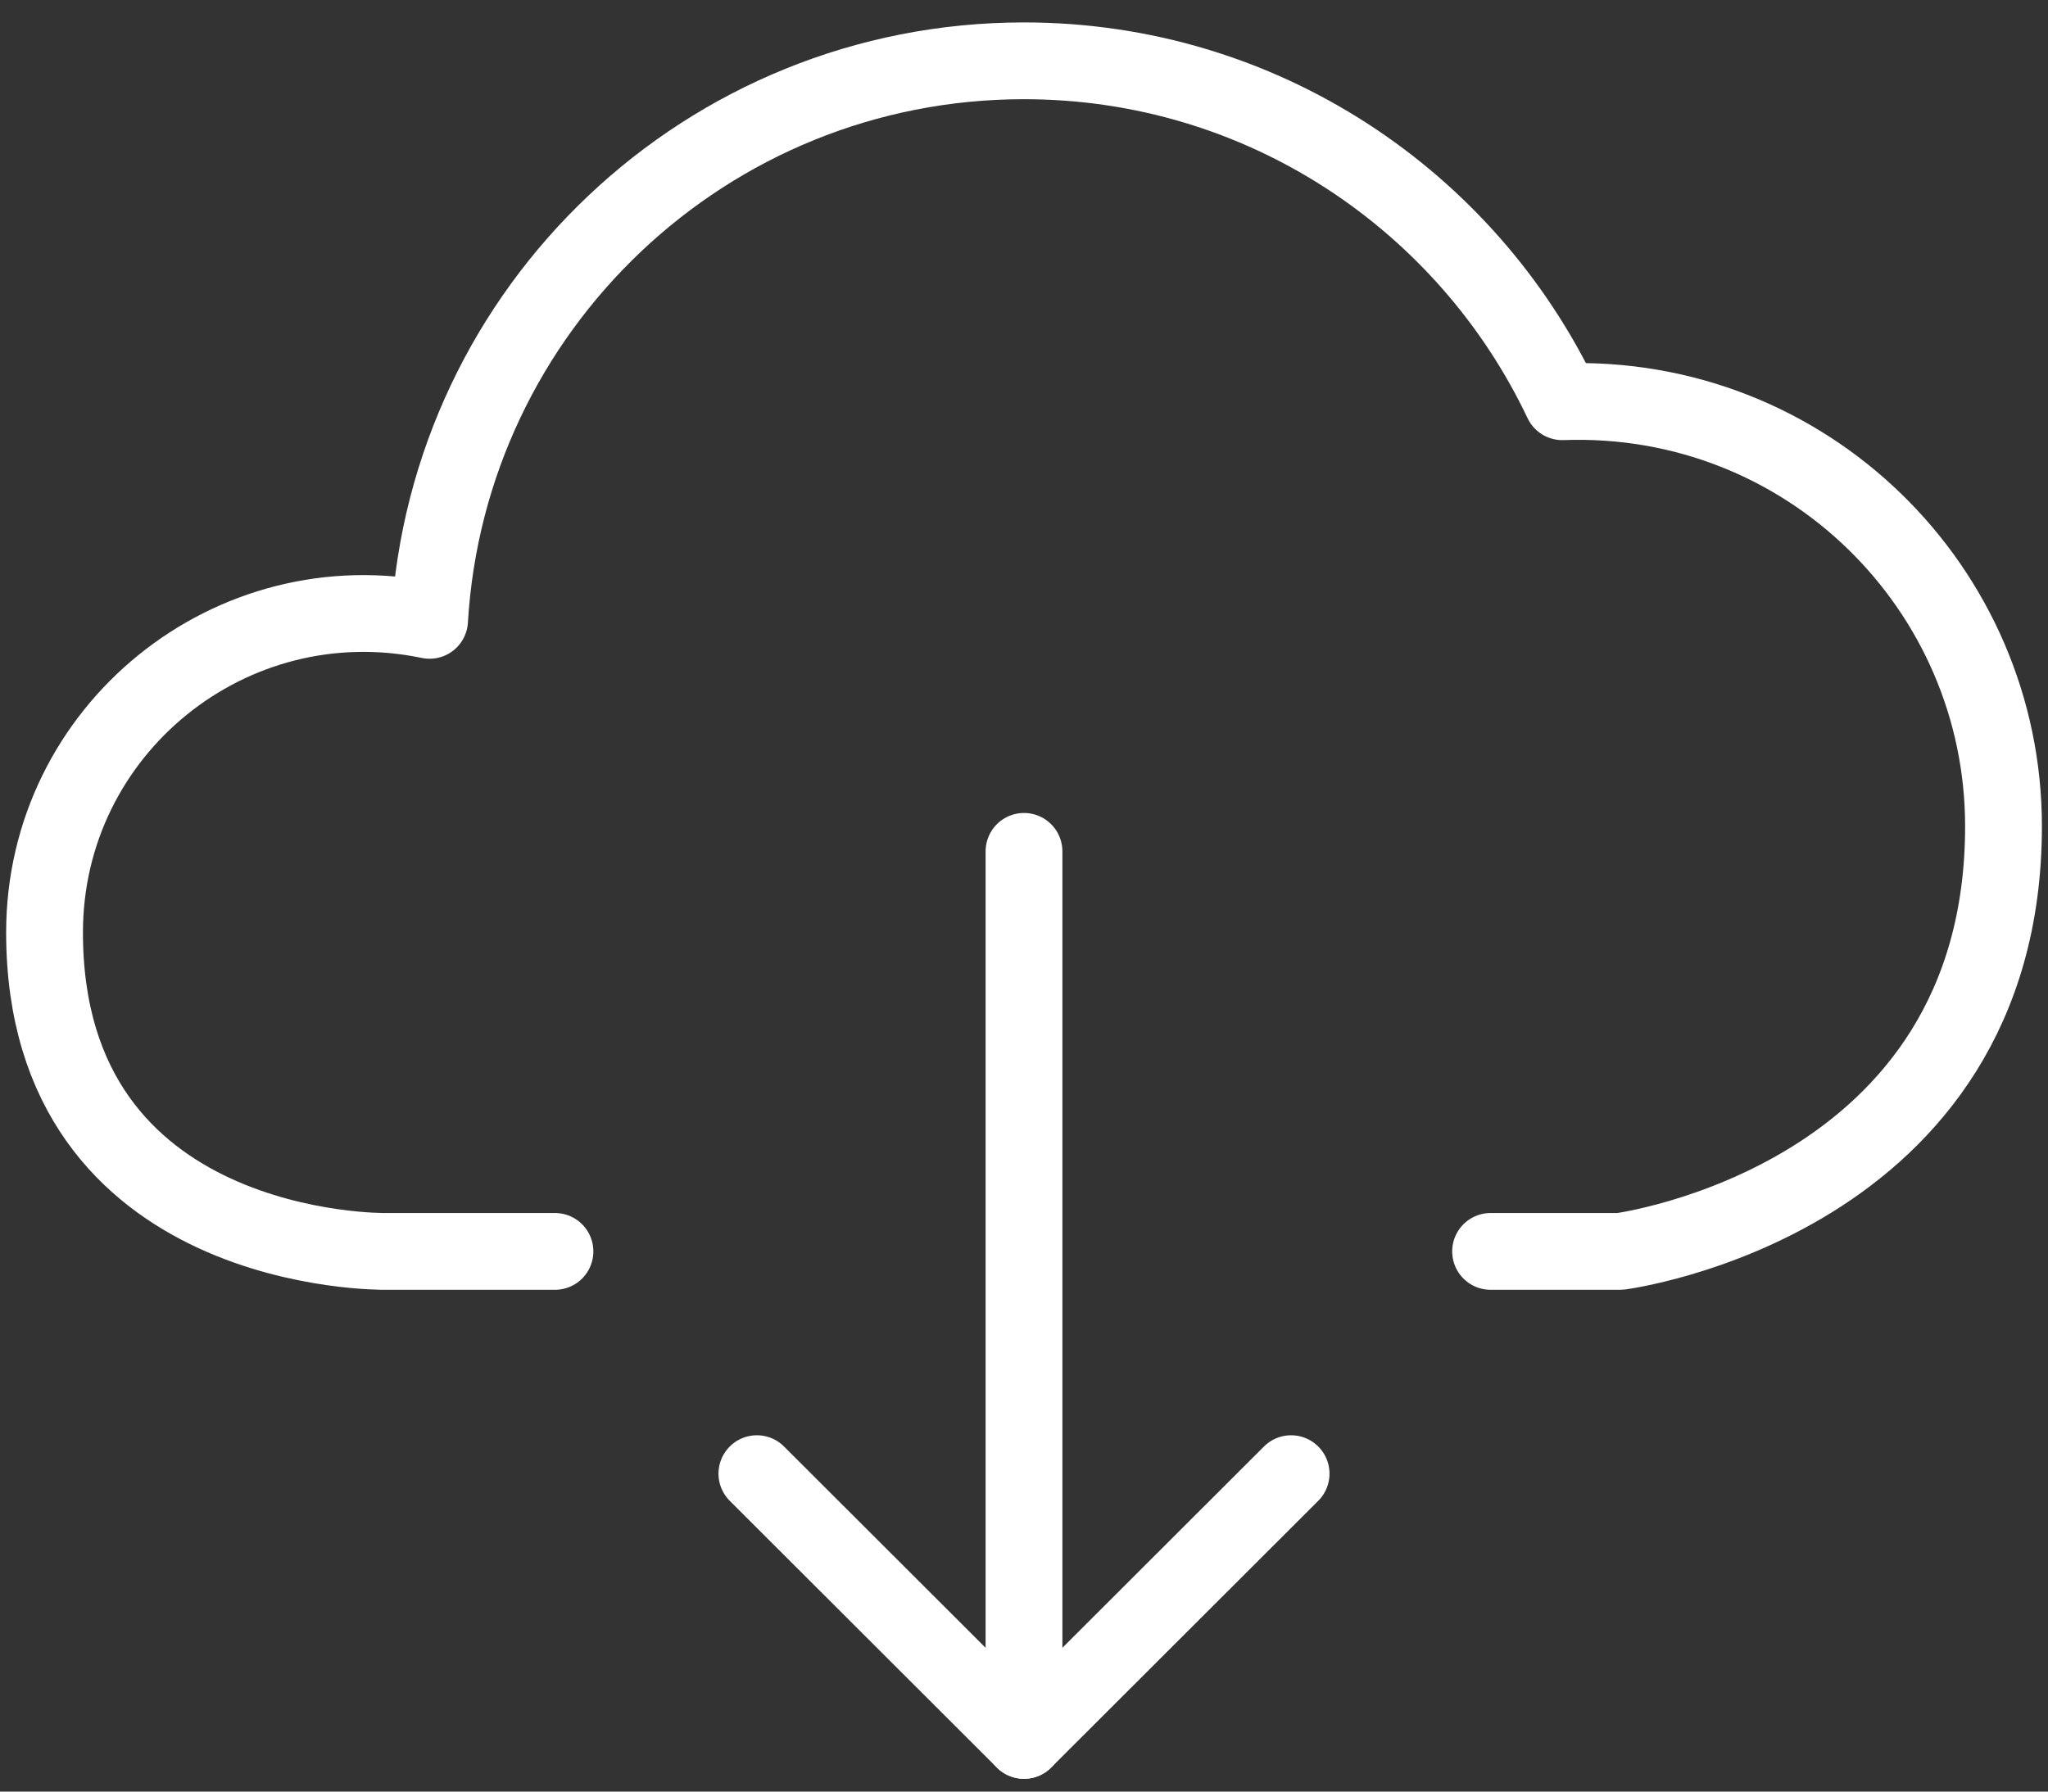 <?xml version="1.0" encoding="UTF-8"?>
<svg width="40px" height="35px" viewBox="0 0 40 35" version="1.1" xmlns="http://www.w3.org/2000/svg" xmlns:xlink="http://www.w3.org/1999/xlink">
    <rect x="0" y="0" width="40" height="35" fill="#333333" stroke="none"/>
    <!-- Generator: Sketch 41.2 (35397) - http://www.bohemiancoding.com/sketch -->
    <title>ic-support</title>
    <desc>Created with Sketch.</desc>
    <defs></defs>
    <g id="Master-File" stroke="none" stroke-width="1" fill="none" fill-rule="evenodd">
        <g id="Membership-Popup" transform="translate(-640, -864)">
            <g id="FAQ" transform="translate(108, 797)">
                <g id="2" transform="translate(532, 63)">
                    <g id="ic-support" transform="translate(0, 1)">
                        <rect id="container" x="0" y="0" width="40" height="40"></rect>
                        <g id="Group-1293" transform="translate(0, 4)" stroke="#FFFFFF" stroke-width="1.5" stroke-linecap="round" stroke-linejoin="round">
                            <path d="M29.113,23.447 L31.644,23.447 C31.644,23.447 39.131,22.473 39.131,15.14 C39.131,10.494 35.289,6.675 30.513,6.848 C28.647,2.914 24.647,0.188 20,0.188 C13.802,0.188 8.752,5.025 8.39,11.119 C4.508,10.31 0.87,13.261 0.87,17.216 C0.87,23.546 7.524,23.447 7.524,23.447 L10.839,23.447" id="Stroke-1676"></path>
                            <path d="M20,33 L20,15.632" id="Stroke-1677"></path>
                            <polyline id="Stroke-1678" points="14.783 27.789 20 33 25.217 27.789"></polyline>
                        </g>
                    </g>
                </g>
            </g>
        </g>
    </g>
</svg>